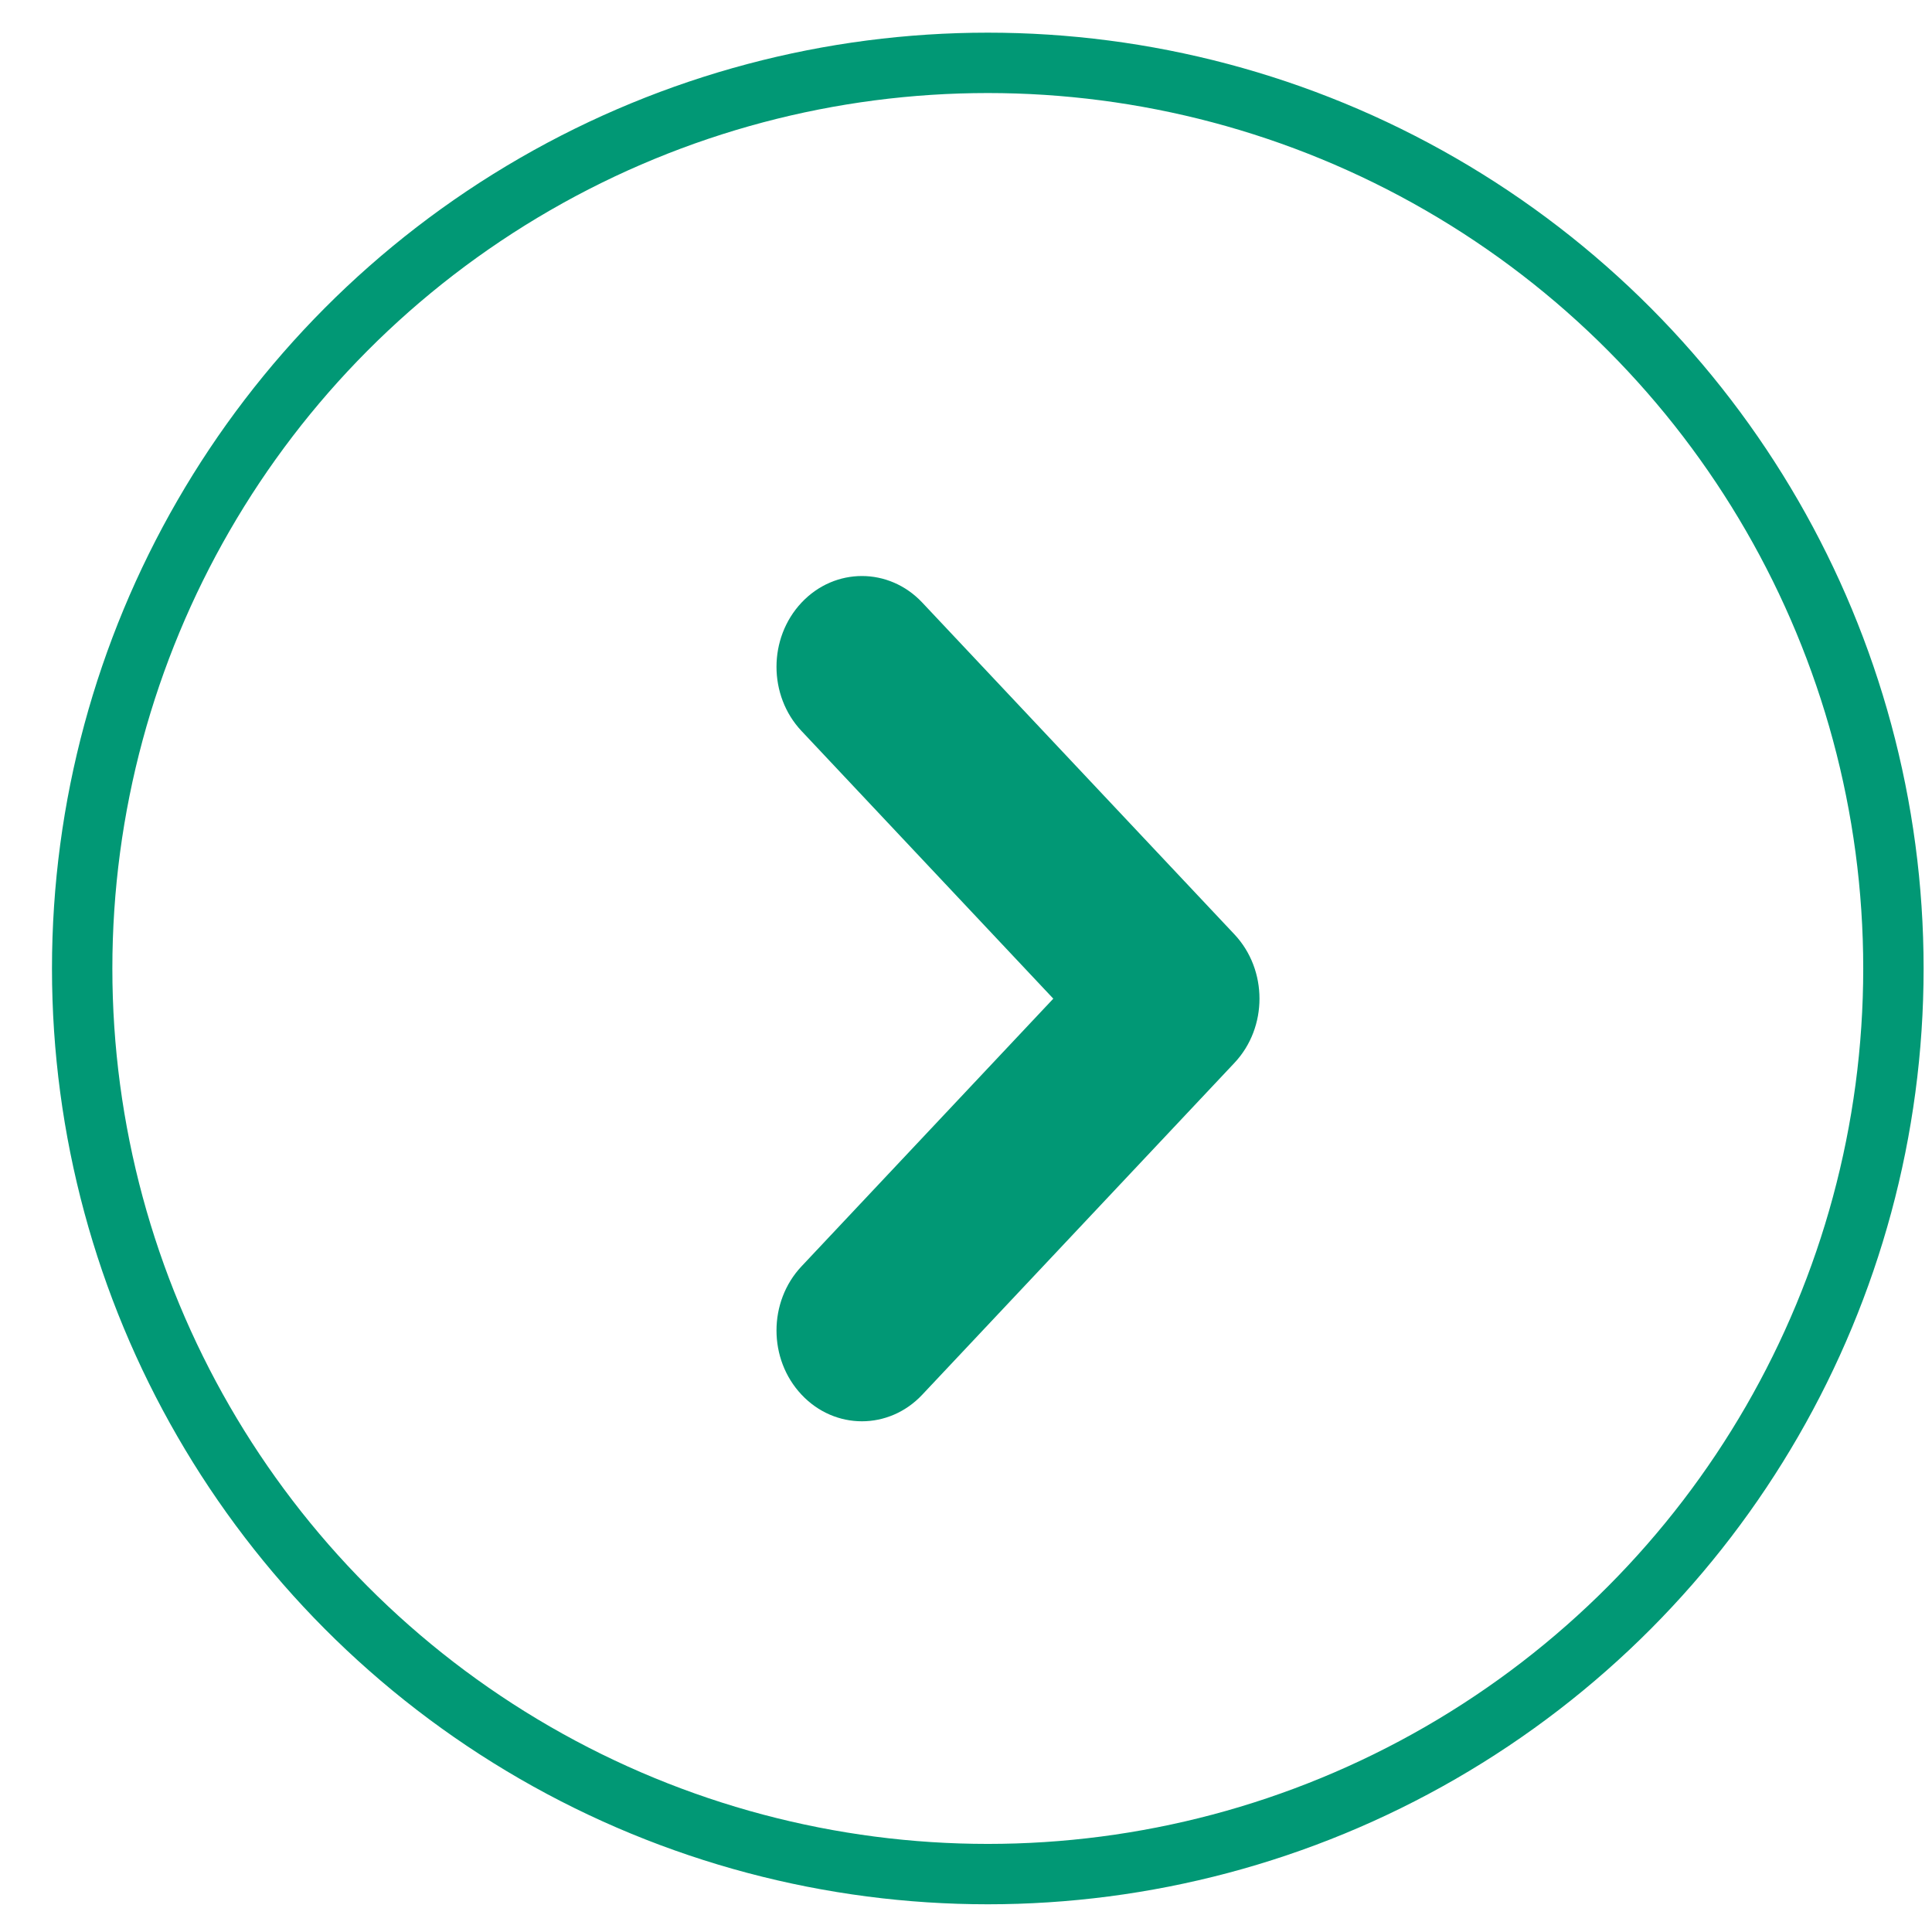 <svg width="32" height="32" viewBox="0 0 32 32" fill="none" xmlns="http://www.w3.org/2000/svg">
<circle cx="16.361" cy="16.041" r="15" transform="rotate(-180 16.361 16.041)" stroke="#019875"/>
<path d="M20.447 17.604L15.276 23.1C14.724 23.688 13.828 23.688 13.276 23.1C12.723 22.513 12.723 21.561 13.276 20.974L17.446 16.541L13.276 12.108C12.723 11.521 12.723 10.569 13.276 9.981C13.828 9.394 14.724 9.394 15.276 9.981L20.447 15.477C20.999 16.065 20.999 17.017 20.447 17.604Z" fill="#019875"/>
</svg>
